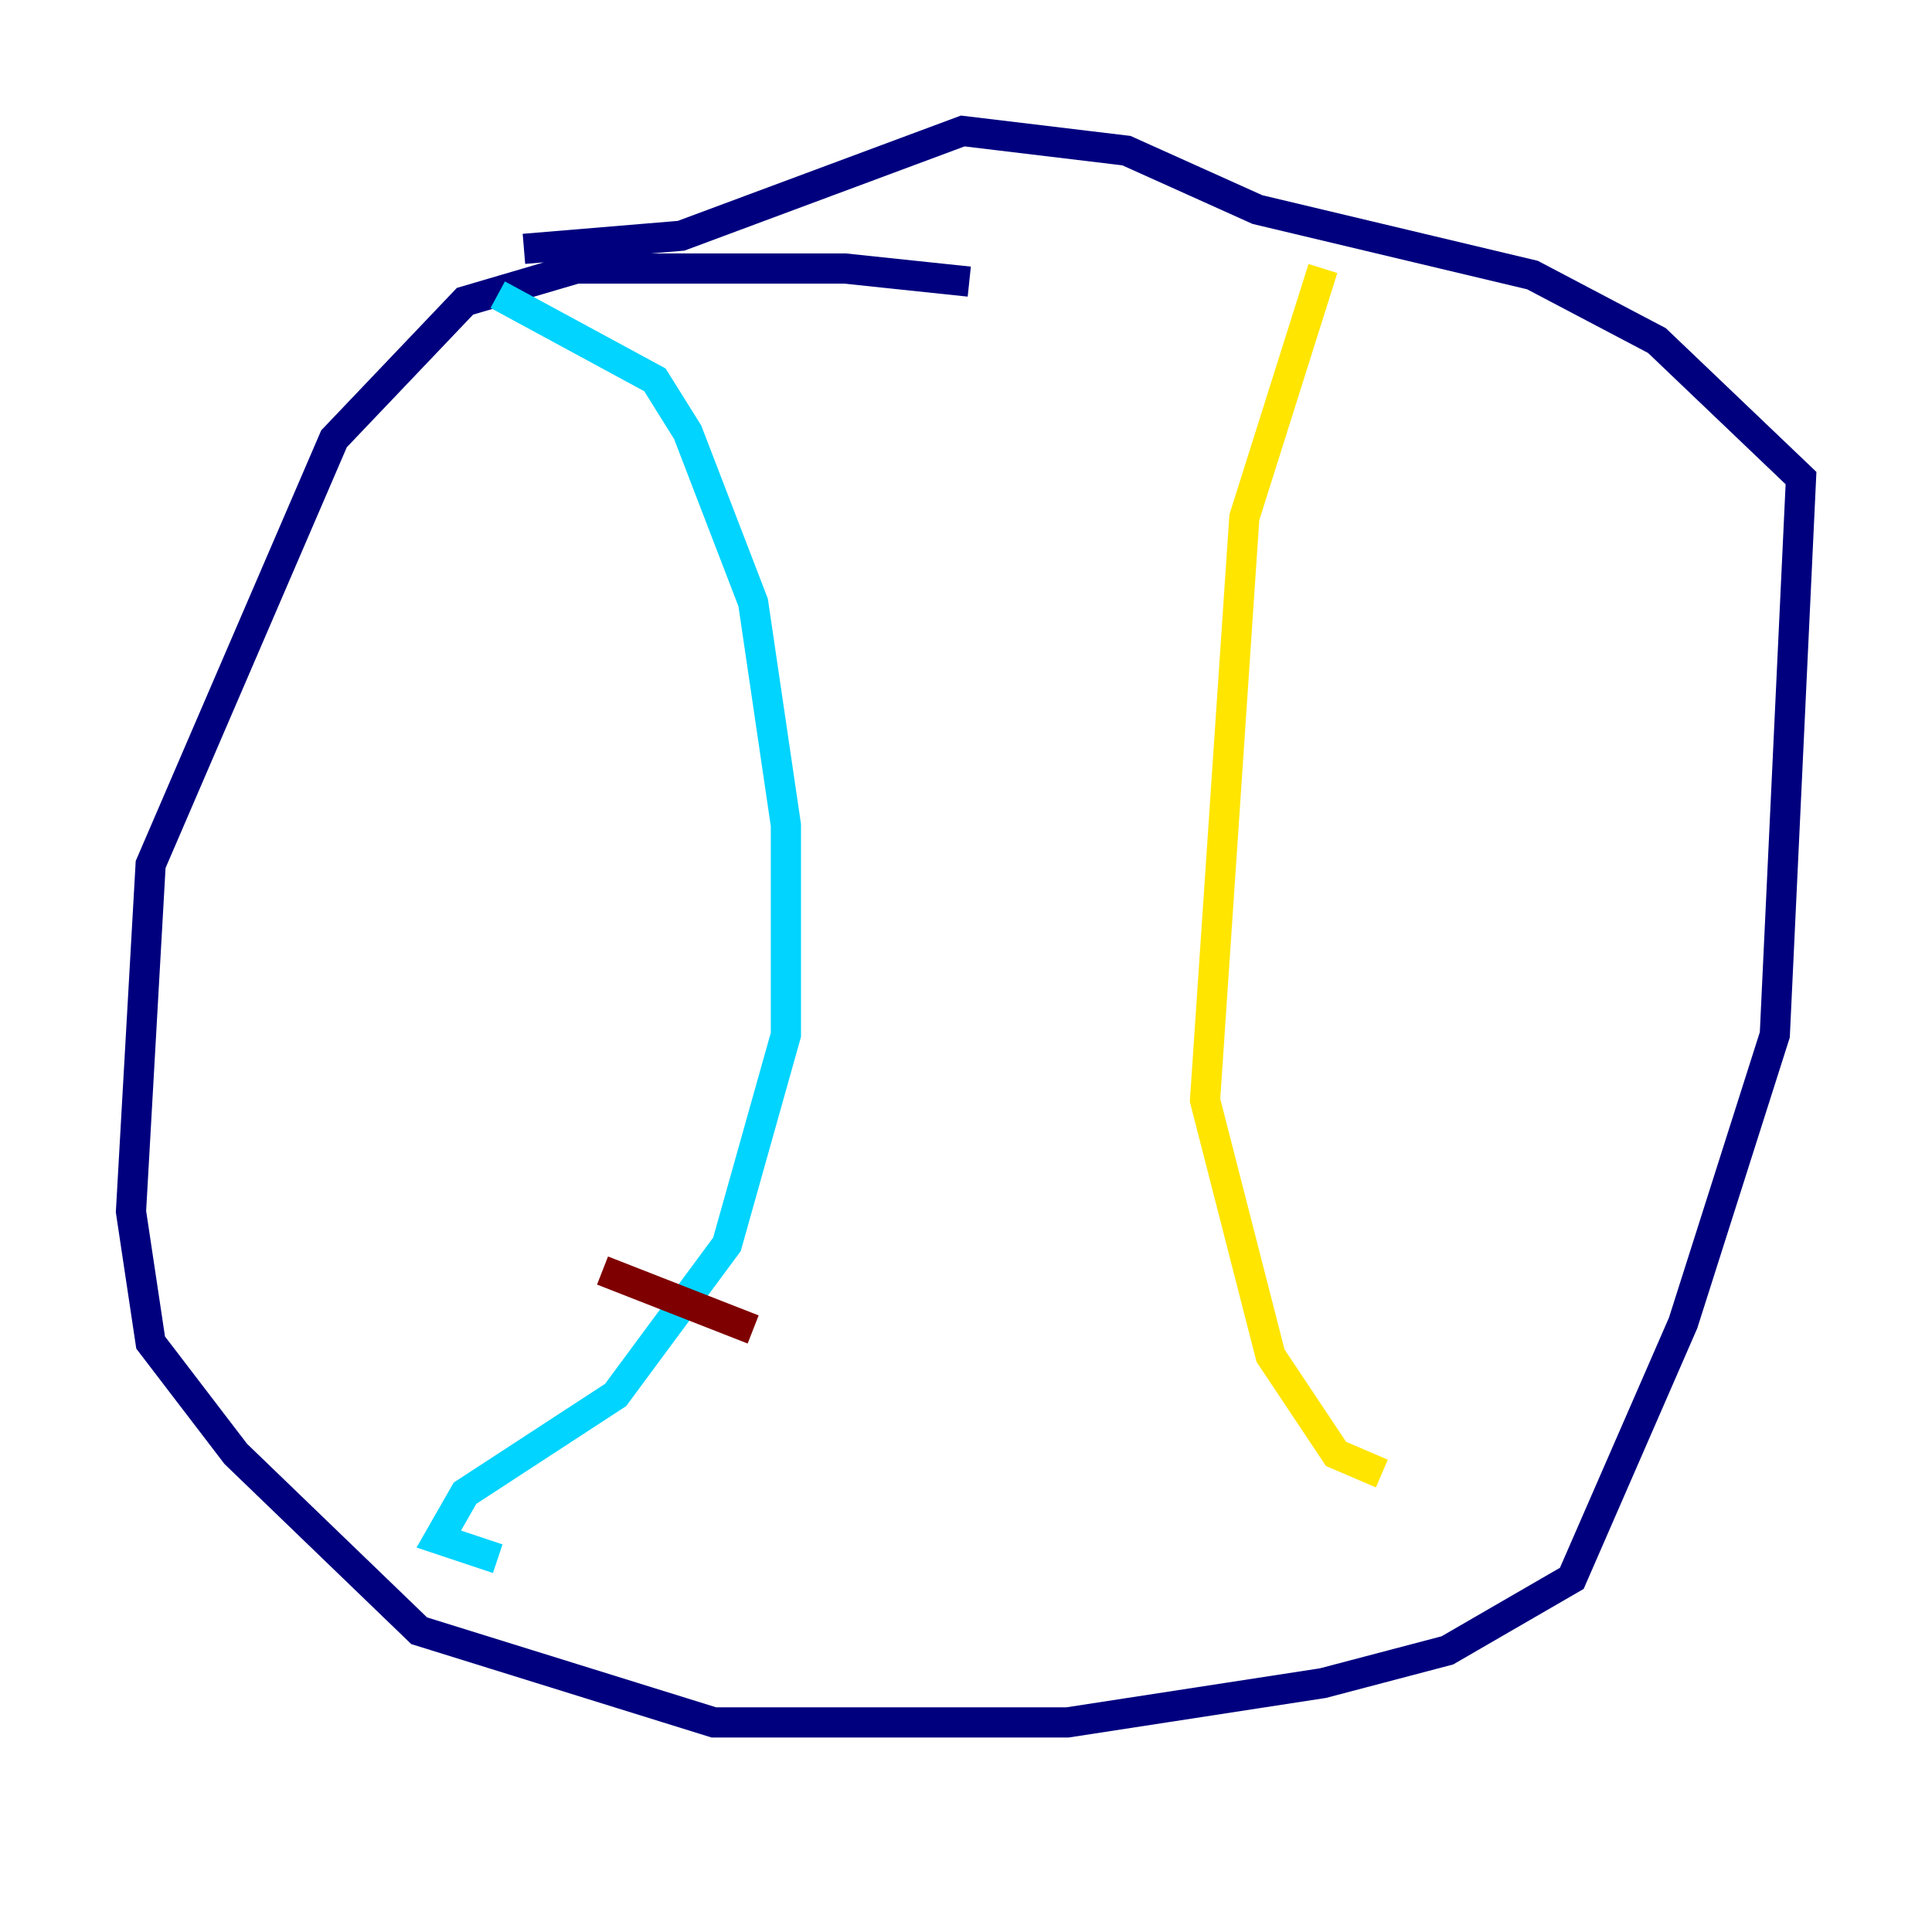 <?xml version="1.0" encoding="utf-8" ?>
<svg baseProfile="tiny" height="128" version="1.2" viewBox="0,0,128,128" width="128" xmlns="http://www.w3.org/2000/svg" xmlns:ev="http://www.w3.org/2001/xml-events" xmlns:xlink="http://www.w3.org/1999/xlink"><defs /><polyline fill="none" points="64.217,18.658 55.973,17.79 38.183,17.79 30.807,19.959 22.129,29.071 9.98,57.275 8.678,80.271 9.98,88.949 15.62,96.325 27.77,108.041 47.295,114.115 70.725,114.115 87.647,111.512 95.891,109.342 104.136,104.57 111.512,87.647 117.586,68.556 119.322,31.675 109.776,22.563 101.532,18.224 83.308,13.885 74.63,9.98 63.783,8.678 45.125,15.62 34.712,16.488" stroke="#00007f" stroke-width="2" /><polyline fill="none" points="32.976,19.525 43.39,25.166 45.559,28.637 49.898,39.919 52.068,54.671 52.068,68.556 48.163,82.441 40.786,92.42 30.807,98.929 29.071,101.966 32.976,103.268" stroke="#00d4ff" stroke-width="2" /><polyline fill="none" points="87.647,17.79 82.441,34.278 79.837,72.895 84.176,89.817 88.515,96.325 91.552,97.627" stroke="#ffe500" stroke-width="2" /><polyline fill="none" points="39.919,84.176 49.898,88.081" stroke="#7f0000" stroke-width="2" /></svg>